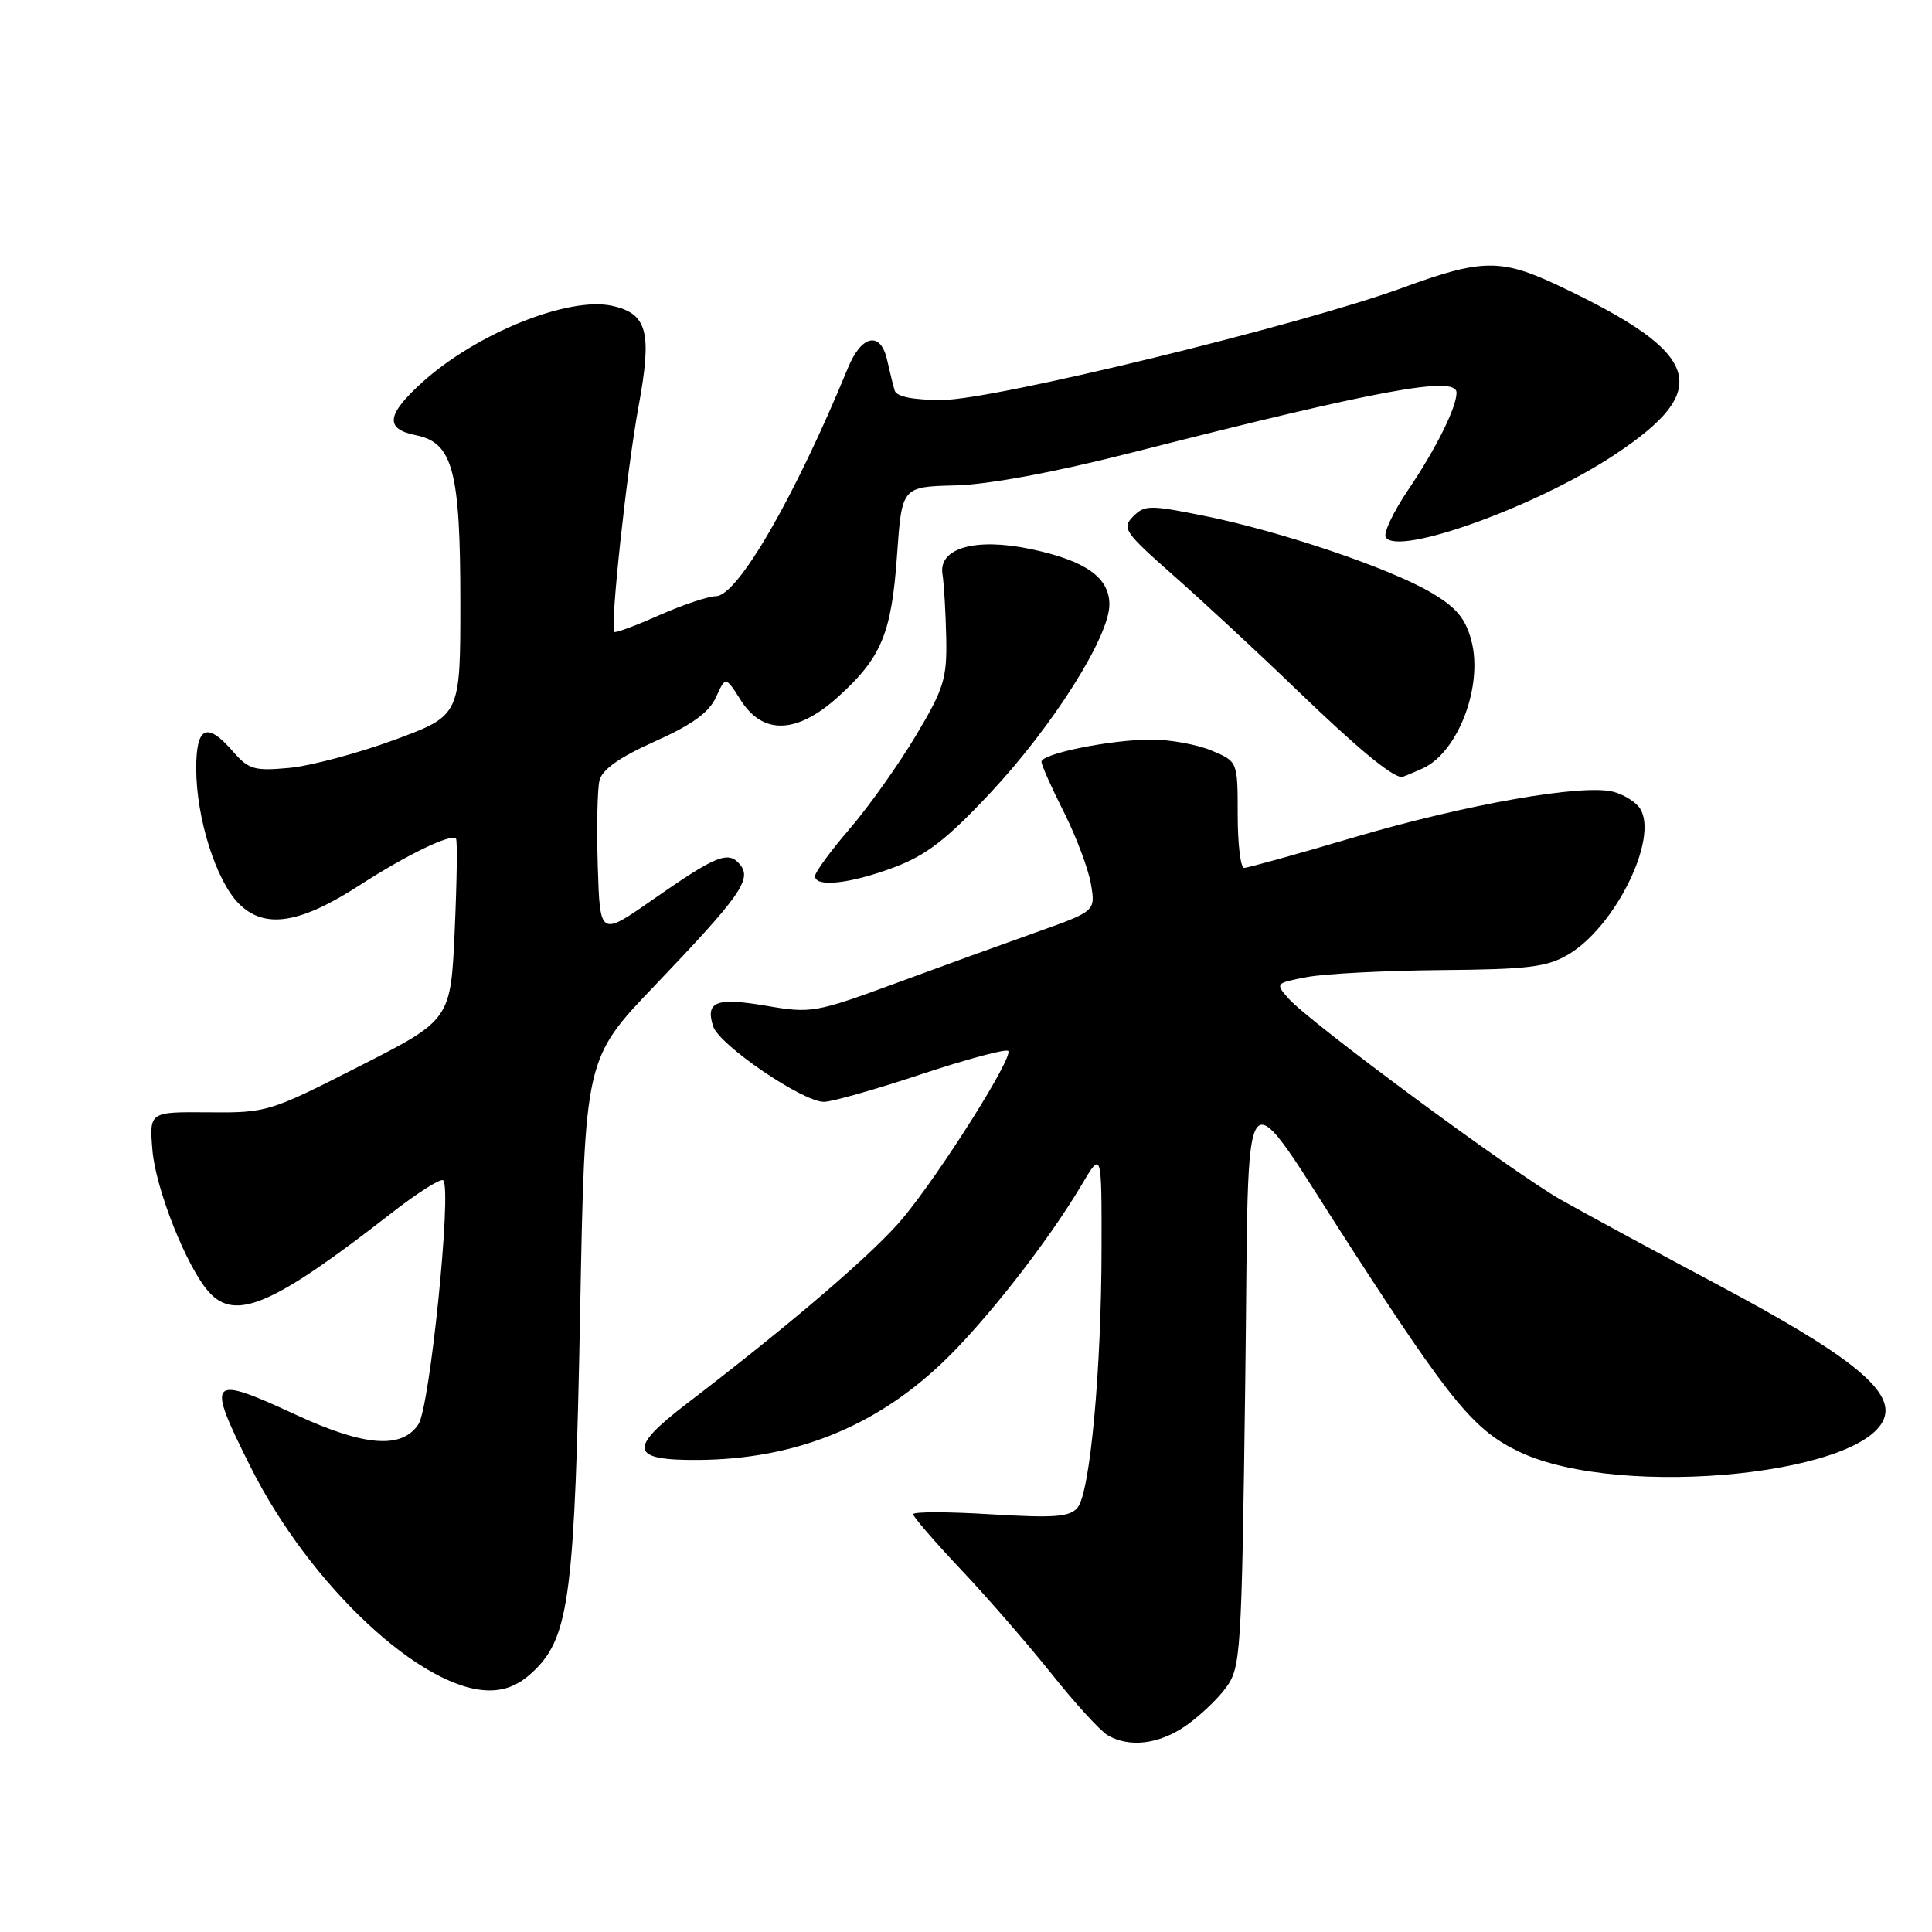 <?xml version="1.0" encoding="UTF-8" standalone="no"?>
<!DOCTYPE svg PUBLIC "-//W3C//DTD SVG 1.1//EN" "http://www.w3.org/Graphics/SVG/1.1/DTD/svg11.dtd" >
<svg xmlns="http://www.w3.org/2000/svg" xmlns:xlink="http://www.w3.org/1999/xlink" version="1.1" viewBox="0 0 256 256">
 <g >
 <path fill="currentColor"
d=" M 157.01 228.75 C 158.83 227.51 161.26 225.23 162.41 223.68 C 164.42 220.96 164.52 219.43 165.00 183.25 C 165.58 139.91 163.86 141.96 179.45 166.00 C 192.38 185.94 195.40 189.57 201.35 192.39 C 214.94 198.81 248.67 195.28 249.81 187.32 C 250.32 183.77 244.27 179.11 227.81 170.34 C 219.39 165.86 209.94 160.73 206.80 158.96 C 200.43 155.34 173.48 135.43 170.72 132.29 C 168.96 130.30 169.01 130.25 173.22 129.46 C 175.57 129.02 183.57 128.61 191.00 128.54 C 202.51 128.45 204.99 128.14 207.82 126.47 C 214.05 122.77 219.80 111.07 217.32 107.14 C 216.78 106.29 215.19 105.29 213.79 104.92 C 209.77 103.84 194.27 106.57 179.35 110.97 C 171.85 113.19 165.32 115.00 164.85 115.00 C 164.38 115.00 164.00 111.83 164.00 107.95 C 164.00 100.90 164.00 100.90 160.53 99.45 C 158.62 98.65 155.05 98.00 152.58 98.00 C 147.20 98.00 138.00 99.86 138.00 100.94 C 138.00 101.37 139.33 104.37 140.97 107.61 C 142.60 110.85 144.21 115.13 144.55 117.12 C 145.17 120.73 145.17 120.73 137.34 123.52 C 133.03 125.05 124.59 128.11 118.59 130.32 C 108.10 134.18 107.45 134.29 101.59 133.28 C 94.90 132.14 93.45 132.69 94.49 135.98 C 95.28 138.46 106.34 146.00 109.18 146.00 C 110.21 146.00 116.00 144.36 122.04 142.35 C 128.09 140.35 133.29 138.95 133.59 139.25 C 134.34 140.00 124.66 155.36 119.63 161.42 C 115.82 165.99 105.00 175.28 90.99 186.00 C 83.16 191.99 83.48 193.52 92.54 193.45 C 105.20 193.35 115.78 189.16 124.74 180.69 C 130.42 175.32 138.82 164.60 143.32 157.00 C 145.98 152.50 145.98 152.50 145.96 165.50 C 145.94 181.58 144.44 197.77 142.78 199.77 C 141.75 201.01 139.73 201.16 131.26 200.65 C 125.62 200.30 121.00 200.30 121.00 200.64 C 121.00 200.98 123.84 204.27 127.32 207.96 C 130.80 211.64 136.20 217.86 139.33 221.78 C 142.45 225.70 145.80 229.36 146.76 229.92 C 149.61 231.59 153.49 231.14 157.01 228.75 Z  M 70.95 221.20 C 75.44 216.72 76.17 210.85 76.87 173.89 C 77.50 140.27 77.50 140.27 86.76 130.59 C 98.13 118.69 99.67 116.51 98.05 114.55 C 96.50 112.69 94.94 113.32 86.50 119.20 C 79.50 124.09 79.50 124.09 79.21 114.79 C 79.05 109.68 79.15 104.55 79.44 103.39 C 79.80 101.96 82.14 100.31 86.78 98.24 C 91.69 96.04 93.95 94.41 94.87 92.39 C 96.14 89.60 96.14 89.60 98.17 92.80 C 101.10 97.42 105.61 97.25 111.06 92.33 C 116.80 87.14 118.13 83.94 118.86 73.59 C 119.50 64.50 119.50 64.50 126.57 64.32 C 131.04 64.20 139.66 62.60 150.07 59.95 C 182.73 51.63 193.00 49.74 193.00 52.03 C 193.00 53.99 190.25 59.51 186.63 64.85 C 184.64 67.79 183.28 70.64 183.62 71.19 C 185.19 73.74 203.60 67.11 213.91 60.28 C 227.09 51.56 225.54 46.85 206.56 37.87 C 198.91 34.25 196.36 34.28 185.94 38.10 C 172.46 43.05 131.65 53.00 124.84 53.00 C 120.99 53.00 118.80 52.57 118.55 51.75 C 118.34 51.06 117.90 49.26 117.56 47.75 C 116.71 43.85 114.17 44.33 112.36 48.75 C 105.30 65.91 97.72 79.00 94.86 79.00 C 93.87 79.00 90.50 80.13 87.37 81.51 C 84.25 82.90 81.56 83.89 81.40 83.73 C 80.81 83.15 83.05 62.34 84.61 53.87 C 86.43 43.99 85.79 41.55 81.09 40.52 C 75.33 39.26 63.13 44.17 55.96 50.65 C 51.19 54.97 50.96 56.84 55.11 57.67 C 60.01 58.65 61.00 62.37 61.00 79.87 C 61.00 94.81 61.00 94.81 52.25 98.04 C 47.44 99.81 41.18 101.48 38.34 101.75 C 33.72 102.18 32.95 101.96 30.91 99.62 C 27.42 95.59 26.00 96.23 26.00 101.82 C 26.00 108.39 28.63 116.72 31.65 119.74 C 35.05 123.15 39.72 122.43 47.68 117.28 C 53.92 113.25 59.77 110.42 60.42 111.12 C 60.62 111.33 60.54 116.82 60.25 123.31 C 59.72 135.13 59.72 135.13 47.61 141.29 C 35.73 147.34 35.35 147.46 27.64 147.39 C 19.78 147.32 19.78 147.32 20.20 152.41 C 20.63 157.59 24.78 168.00 27.70 171.22 C 31.21 175.10 36.21 172.94 51.83 160.77 C 55.32 158.05 58.42 156.09 58.73 156.40 C 59.89 157.56 56.97 186.40 55.45 188.71 C 53.27 192.04 48.31 191.67 39.29 187.50 C 27.60 182.10 27.25 182.50 33.24 194.45 C 41.09 210.09 55.91 223.96 64.83 223.99 C 67.15 224.00 69.00 223.15 70.95 221.20 Z  M 118.41 114.95 C 122.74 113.33 125.42 111.26 131.19 105.10 C 139.50 96.23 147.00 84.36 147.00 80.10 C 147.00 76.51 143.83 74.28 136.56 72.75 C 129.26 71.22 124.35 72.61 124.88 76.06 C 125.09 77.40 125.31 81.21 125.38 84.52 C 125.49 89.92 125.07 91.27 121.33 97.52 C 119.04 101.36 115.10 106.90 112.58 109.83 C 110.06 112.76 108.00 115.58 108.00 116.08 C 108.00 117.62 112.62 117.11 118.41 114.95 Z  M 188.53 101.81 C 193.22 99.67 196.57 90.83 194.95 84.83 C 194.17 81.92 192.94 80.46 189.60 78.50 C 184.05 75.25 169.76 70.42 159.65 68.37 C 152.38 66.90 151.67 66.90 150.15 68.43 C 148.62 69.97 148.99 70.52 155.50 76.26 C 159.35 79.65 166.78 86.54 172.00 91.58 C 179.82 99.10 184.19 102.74 185.70 102.97 C 185.81 102.99 187.09 102.46 188.53 101.81 Z "/>
</g>
</svg>